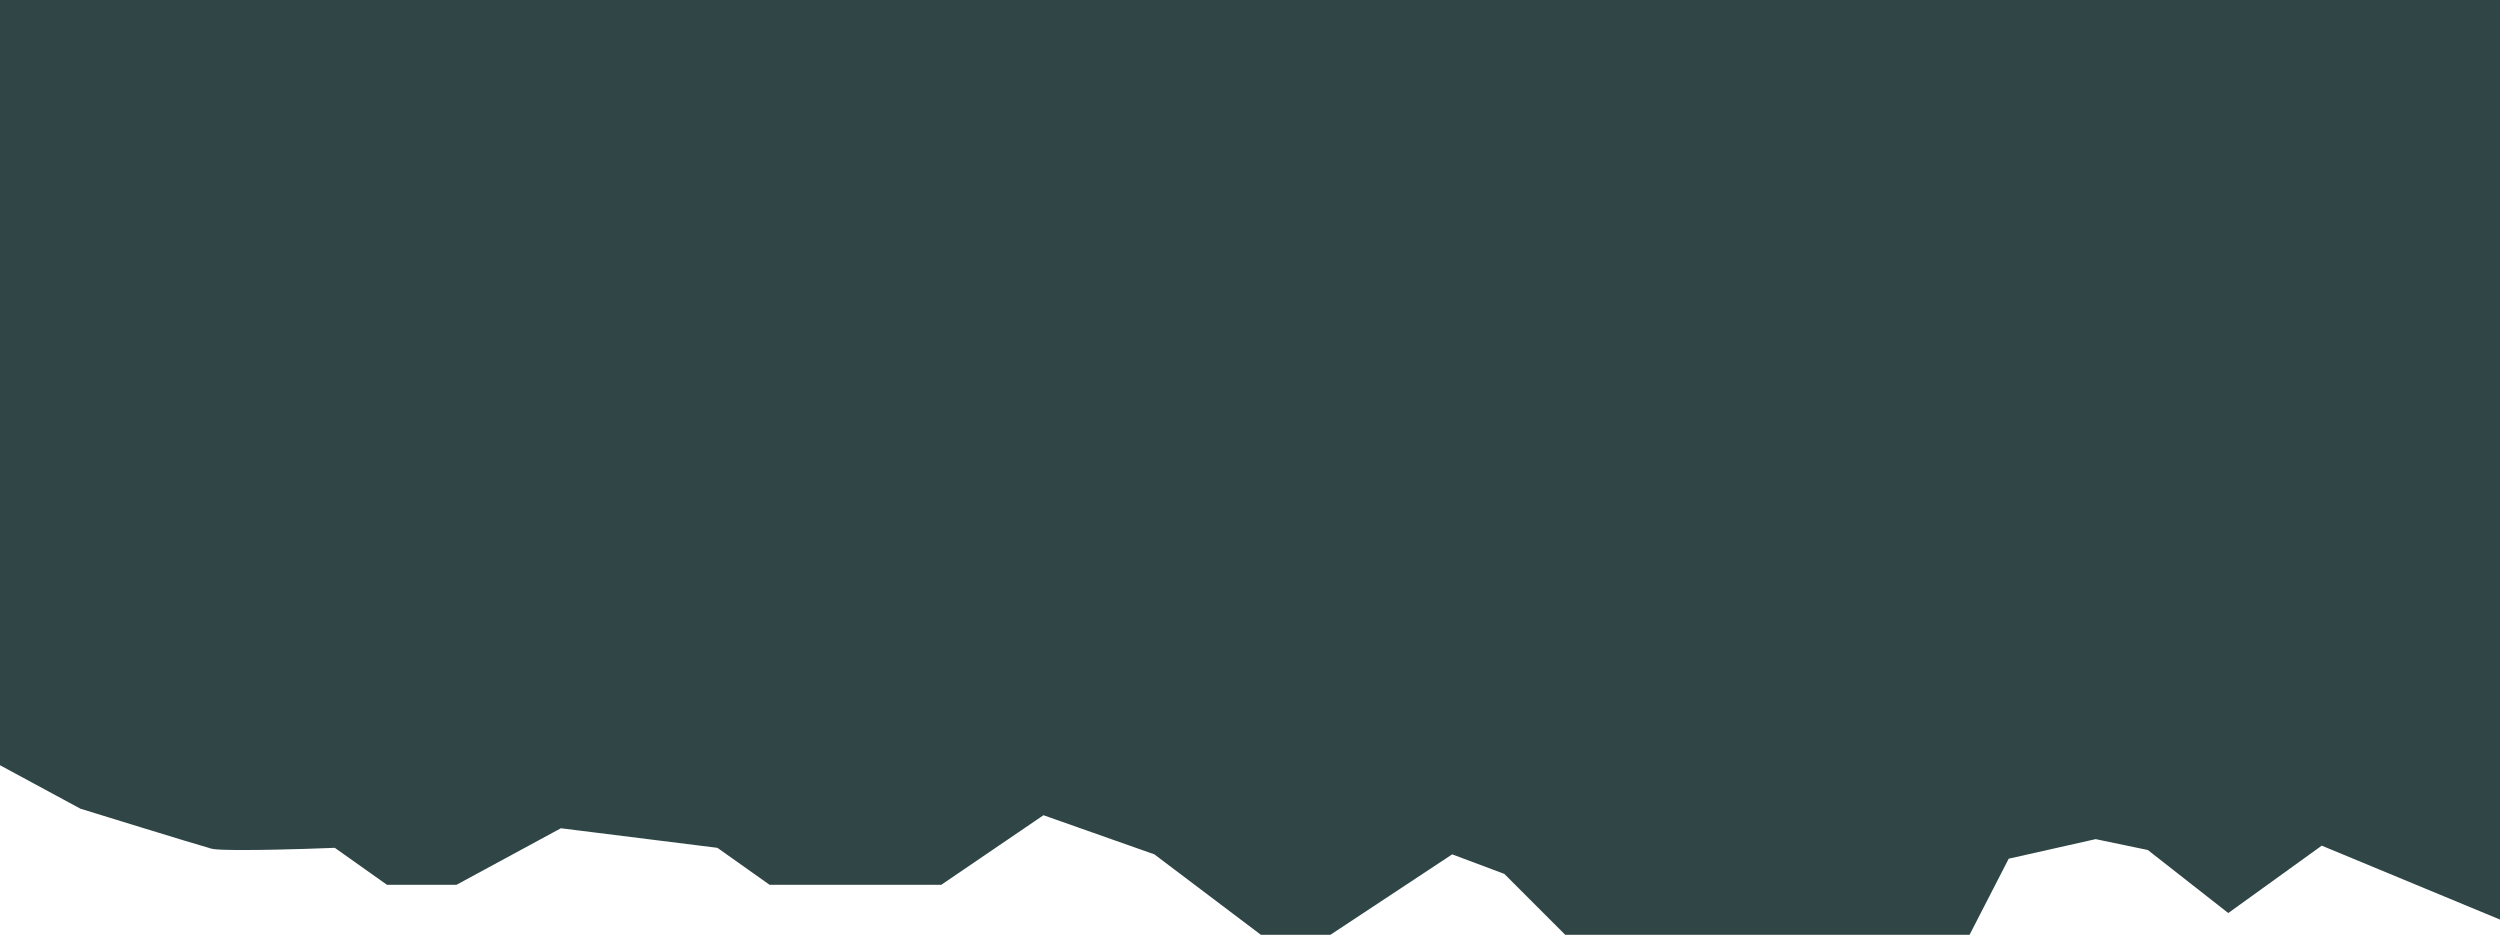 <svg xmlns="http://www.w3.org/2000/svg" viewBox="0 0 115 43" preserveAspectRatio="none"><switch><g><path d="M72.4 42l-2.6-2.6-3.1-1.2-5.8 3.8h-2.6l-4.7-3.6-5.8-2.1-4.8 3.3h-7.2L33.4 38l-7.8-1-4.9 2.6h-2.6L15.7 38h-.3s-2.3.1-4 .1H9.9c-.4-.1-5.1-1.6-5.8-1.8L1 34.6V1h113v39.7l-7.3-3-4.2 3-3.3-2.6-2.9-.5-4.7 1.1L90 42H72.4z" fill="#2f4546"/><path d="M112 3v34.8l-4-1.7-1.5-.6-1.3 1-2.5 1.8-1.9-1.5-.6-.5-.7-.1-2.4-.5-.6-.1-.6.1-4 .9-1.4.3-.6 1.3-1.2 1.8H73.2l-1.8-1.9-.5-.5-.6-.2-2.4-.9-1.4-.5-1.3.8-4.9 3.2H59l-4-3.1-.4-.3-.4-.2-5.2-1.7-1.5-.5-1.2.8-3.9 2.7h-6l-1.6-1.1-.6-.4-.7-.2-7.2-.9-1-.1-.8.5-4.2 2.2h-1.5l-1.6-1.1-.9-.6h-1s-2.3.1-4 .1h-1.1c-1.1-.3-4.4-1.4-5.4-1.7l-1.9-1V3H112m3-3H0v35.2l3.7 2s5.5 1.7 5.9 1.8c.2.1.9.1 1.7.1 1.7 0 4.1-.1 4.1-.1l2.4 1.7H21l4.8-2.6 7.2.9 2.4 1.7h7.9l4.7-3.2 5.1 1.8L58 43h3.2l5.6-3.7 2.4.9L72 43h18.6l1.8-3.5 4-.9 2.4.5 3.7 2.9 4.3-3.1 8.2 3.4V0z" fill="#2f4546"/></g></switch></svg>